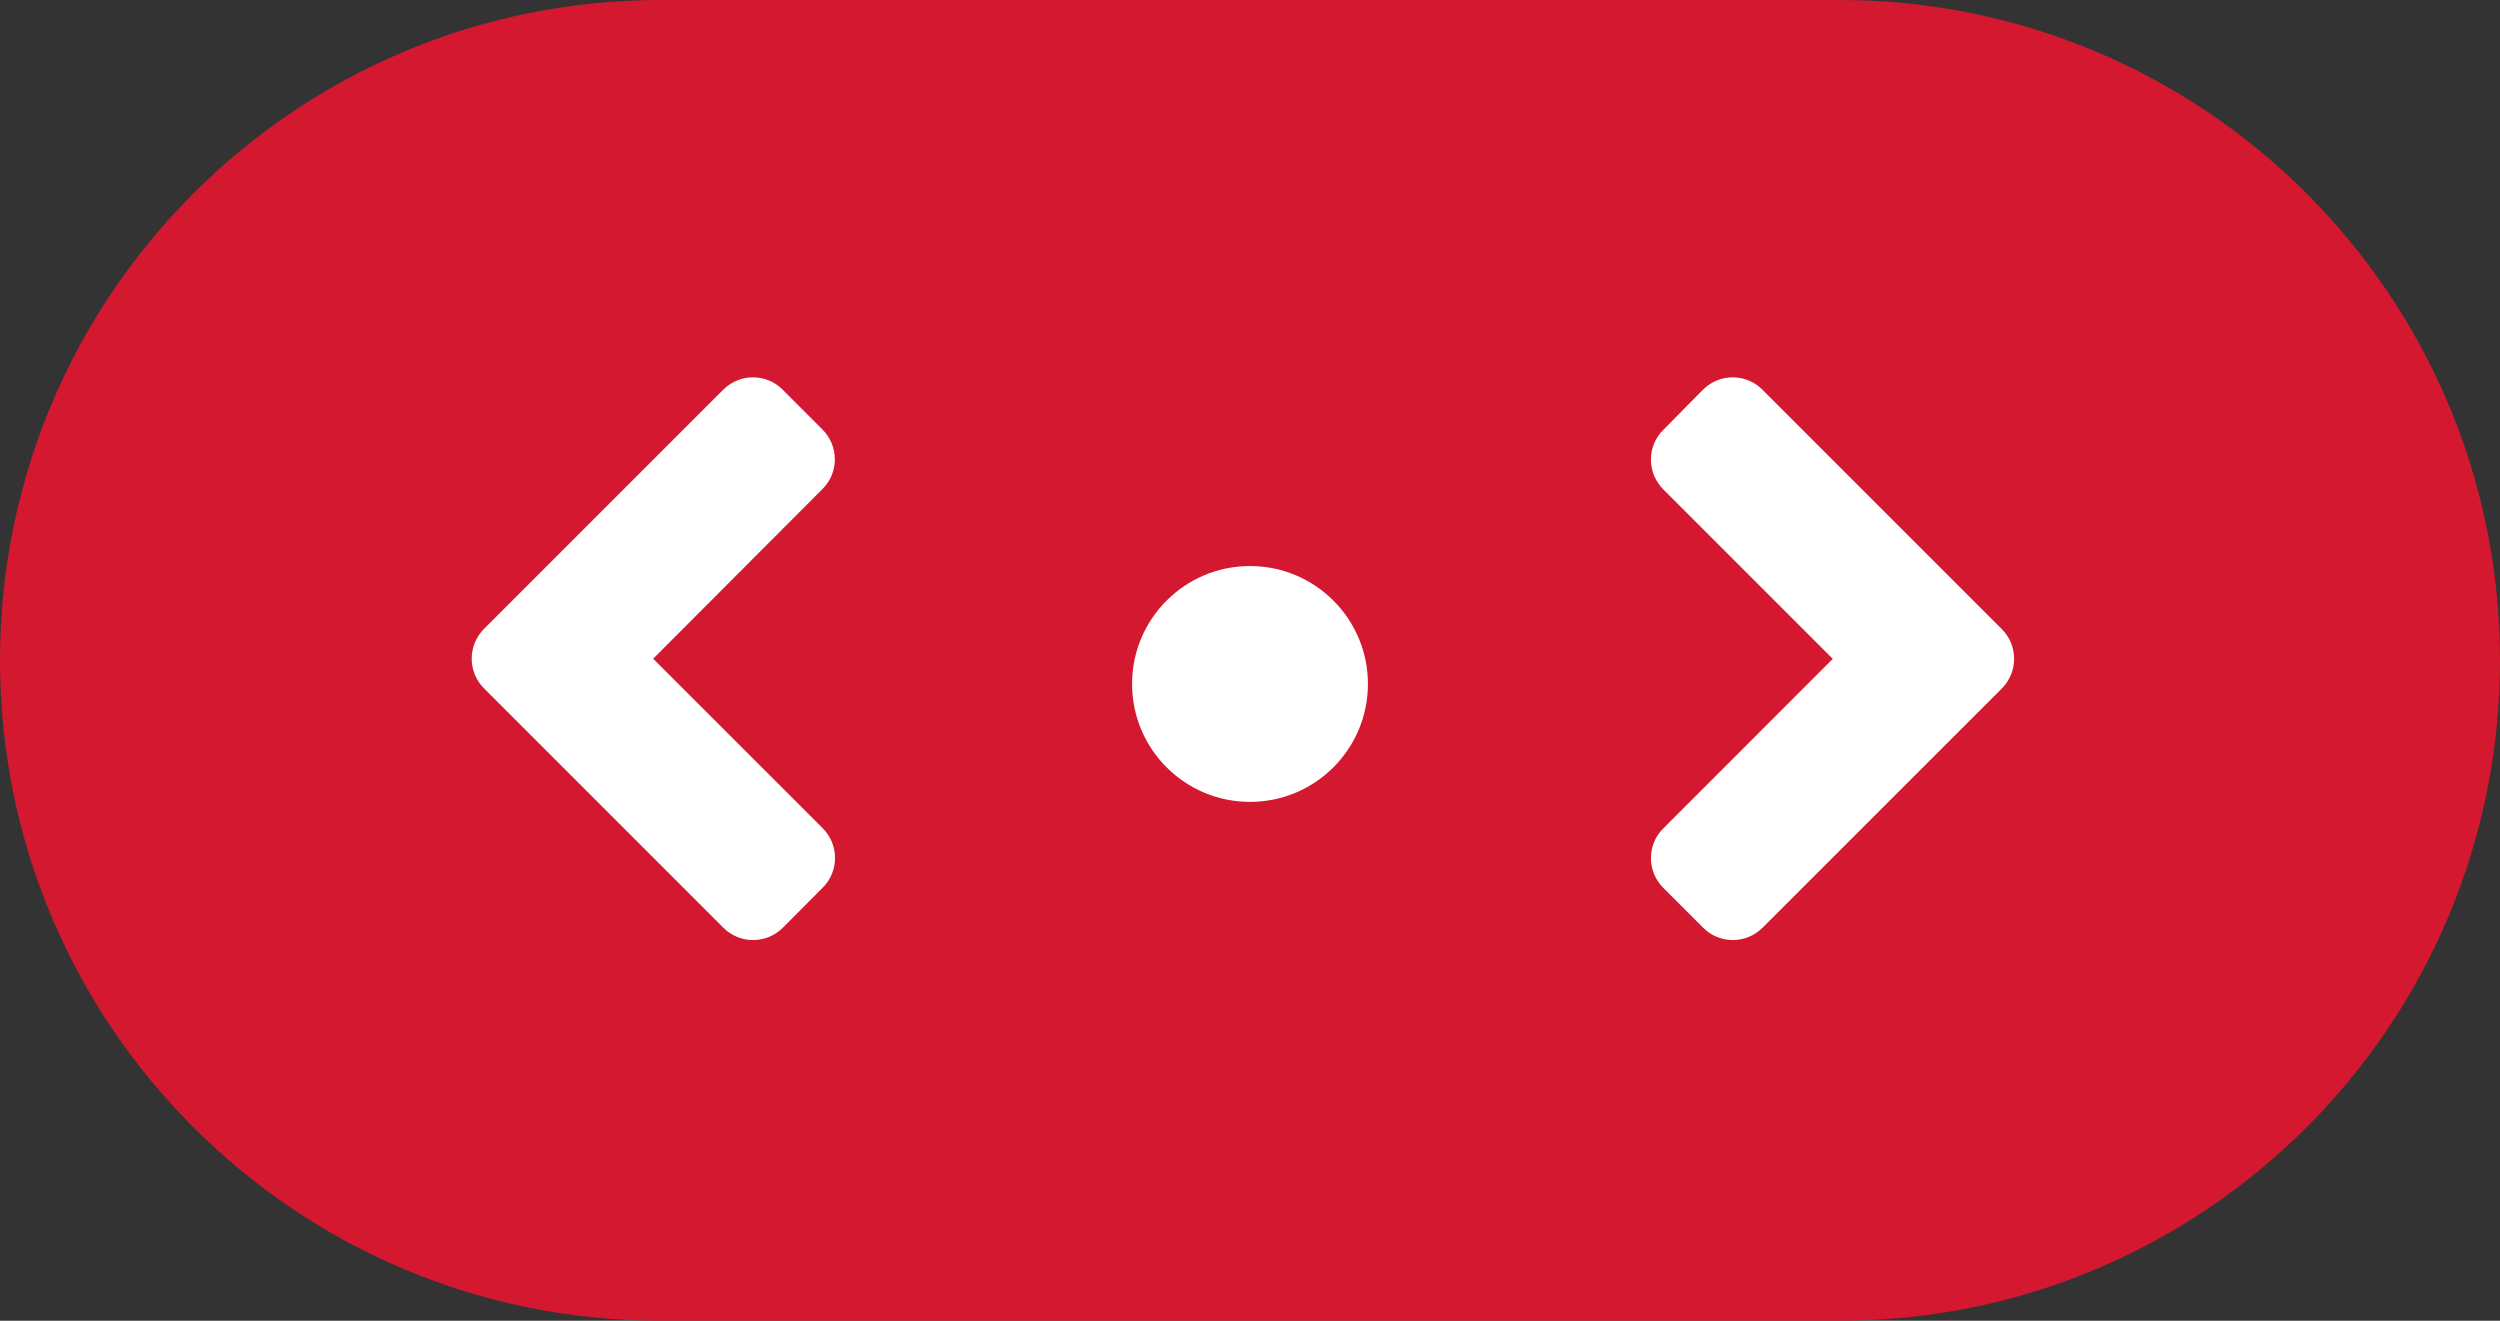 <svg xmlns="http://www.w3.org/2000/svg" width="53" height="28" viewBox="0 0 53 28">
  <rect x="0" y="0" width="53" height="28" fill="#333333" stroke="none"/>
  <g fill="none" fill-rule="evenodd">
    <path fill="#D3182F" d="M14,0 L39,-1.77635684e-15 C46.732,-3.19669972e-15 53,6.268 53,14 L53,14 C53,21.732 46.732,28 39,28 L14,28 C6.268,28 -2.60581843e-15,21.732 -3.55271368e-15,14 L-3.55271368e-15,14 C-4.49960893e-15,6.268 6.268,-3.56013962e-16 14,-1.77635684e-15 Z"/>
    <path fill="#FFF" d="M10.262 13.331L15.331 8.263C15.681 7.912 16.247 7.912 16.594 8.263L17.436 9.105C17.786 9.455 17.786 10.022 17.436 10.368L13.847 13.965 17.44 17.557C17.79 17.907 17.79 18.474 17.44 18.82L16.598 19.666C16.247 20.017 15.681 20.017 15.334 19.666L10.266 14.598C9.912 14.248 9.912 13.681 10.262 13.331zM42.437 14.598L37.368 19.666C37.018 20.017 36.452 20.017 36.105 19.666L35.263 18.824C34.912 18.474 34.912 17.907 35.263 17.561L38.855 13.968 35.263 10.376C34.912 10.025 34.912 9.459 35.263 9.112L36.101 8.263C36.452 7.912 37.018 7.912 37.365 8.263L42.433 13.331C42.787 13.681 42.787 14.248 42.437 14.598z"/>
    <circle cx="26.5" cy="14.5" r="2.5" fill="#FFF"/>
  </g>
</svg>

